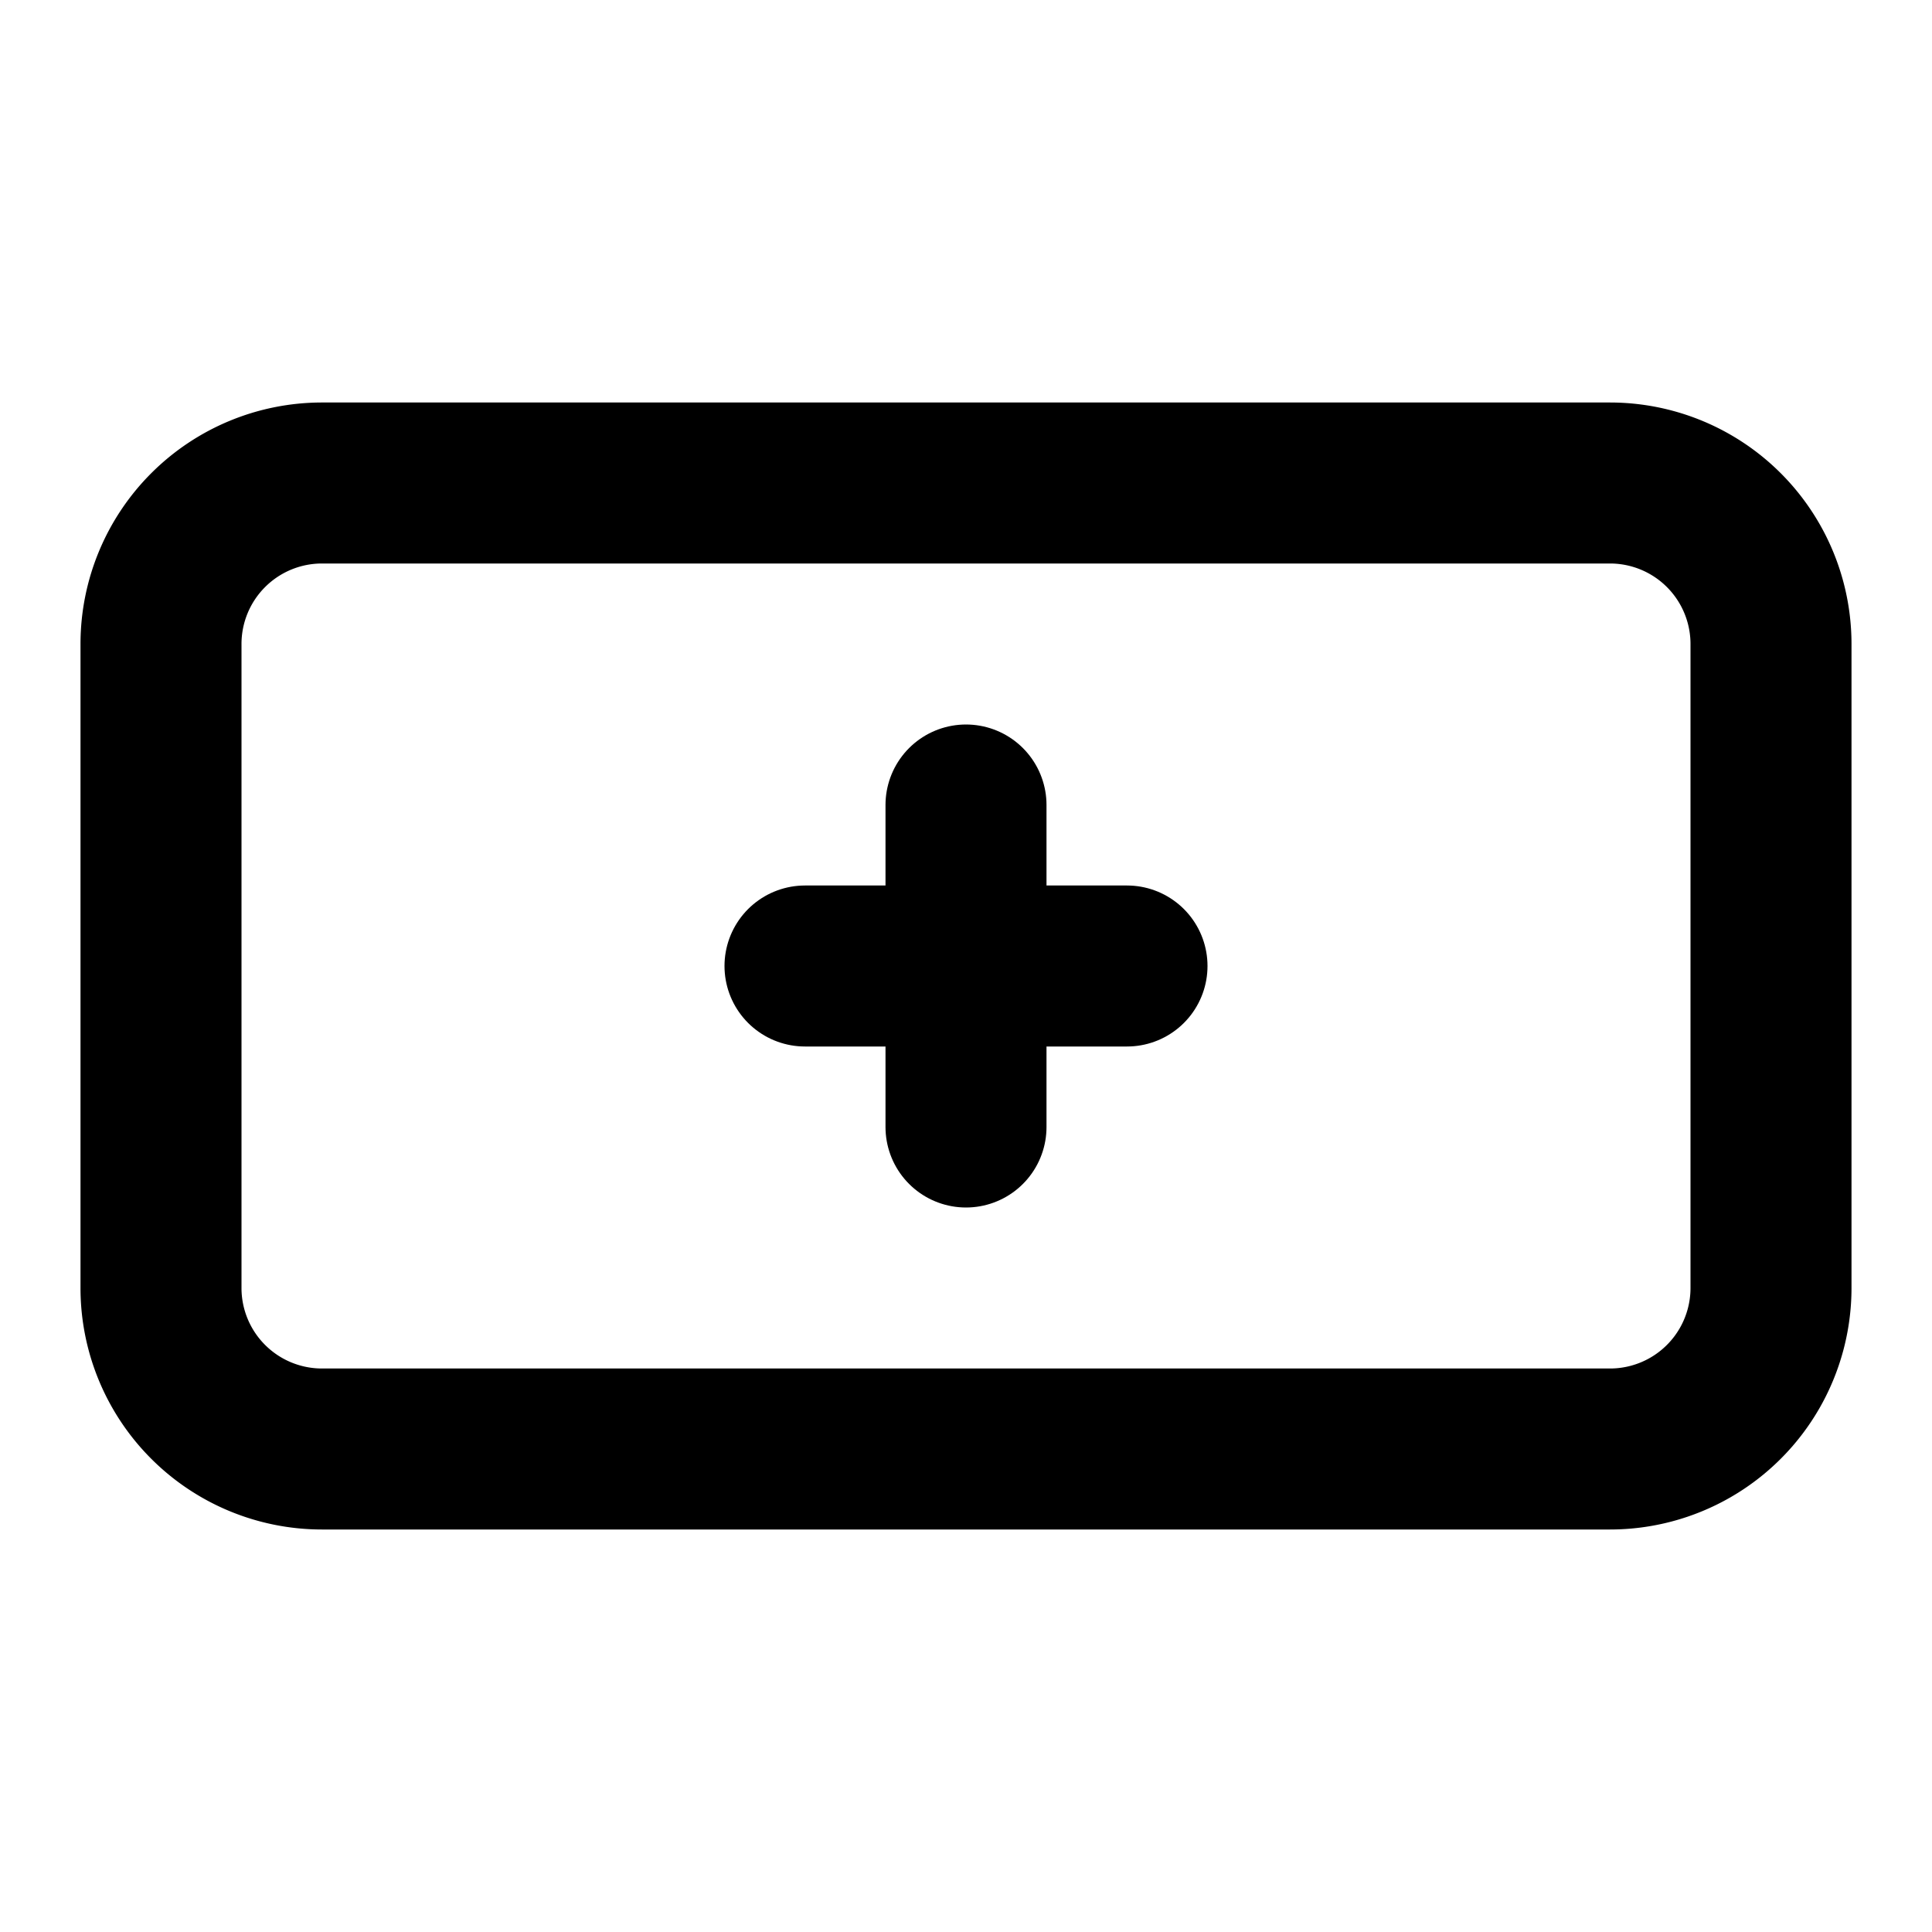 <?xml version="1.0" encoding="UTF-8"?>
<svg width="24" height="24" viewBox="0 0 24 24" fill="none" xmlns="http://www.w3.org/2000/svg">
  <path d="M4 6h16a2 2 0 0 1 2 2v8a2 2 0 0 1-2 2H4a2 2 0 0 1-2-2V8a2 2 0 0 1 2-2z" stroke="currentColor" stroke-width="2" stroke-linecap="round" stroke-linejoin="round"/>
  <path d="M12 10v4M10 12h4" stroke="currentColor" stroke-width="2" stroke-linecap="round" stroke-linejoin="round"/>
</svg>

